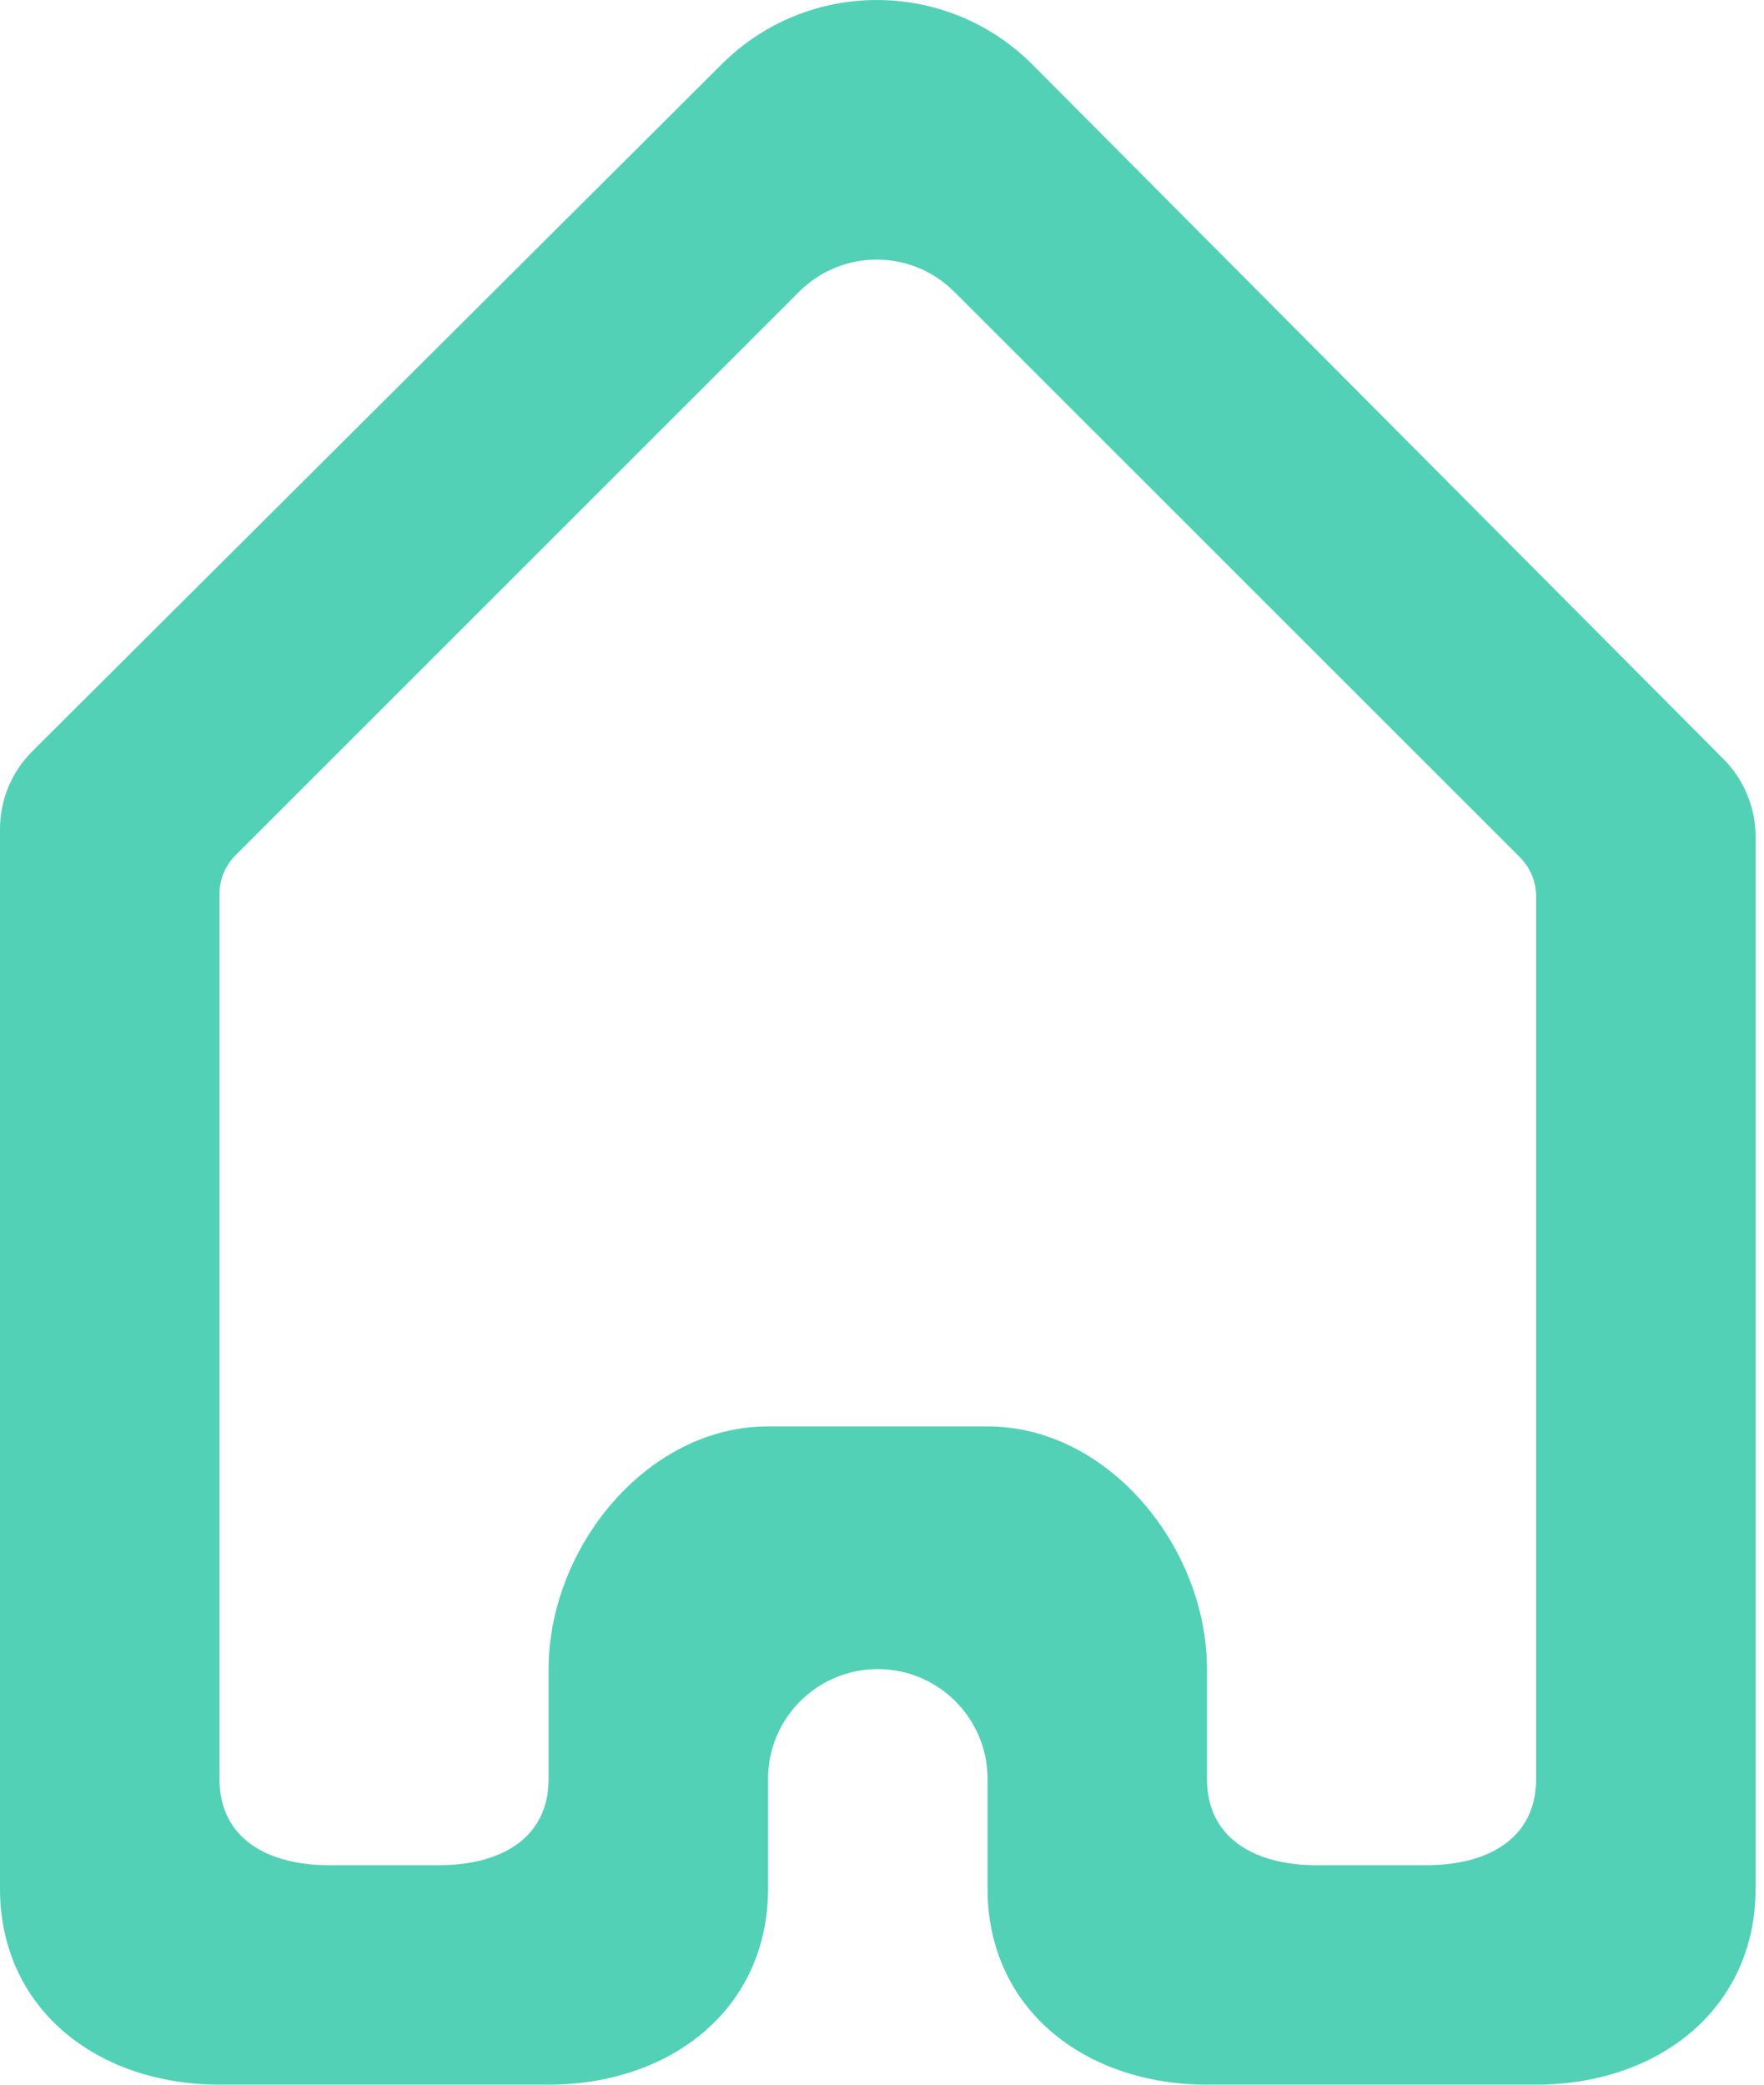 <svg width="22" height="26" viewBox="0 0 22 26" fill="none" xmlns="http://www.w3.org/2000/svg">
<path fill-rule="evenodd" clip-rule="evenodd" d="M19.158 22.185C19.158 22.94 18.545 23.263 17.789 23.263H16.421C15.666 23.263 15.053 22.94 15.053 22.185V20.816C15.053 19.304 13.828 17.79 12.316 17.79H9.579C8.067 17.79 6.842 19.304 6.842 20.816V22.185C6.842 22.94 6.229 23.263 5.474 23.263H4.105C3.35 23.263 2.737 22.94 2.737 22.185V11.151C2.737 10.969 2.809 10.796 2.937 10.667L9.966 3.639C10.501 3.104 11.367 3.104 11.901 3.639L18.958 10.694C19.085 10.823 19.158 10.997 19.158 11.177V22.185ZM21.895 10.434C21.895 10.072 21.751 9.725 21.496 9.468L12.877 0.806C11.809 -0.265 10.076 -0.269 9.004 0.798L0.402 9.371C0.145 9.628 0 9.976 0 10.34V23.553C0 25.065 1.225 26 2.737 26H6.842C8.354 26 9.579 25.065 9.579 23.553V22.185C9.579 21.43 10.192 20.817 10.947 20.817C11.703 20.817 12.316 21.43 12.316 22.185V23.553C12.316 25.065 13.54 26 15.053 26H19.158C20.67 26 21.895 25.065 21.895 23.553V10.434Z" fill="#52D1B7"/>
</svg>

